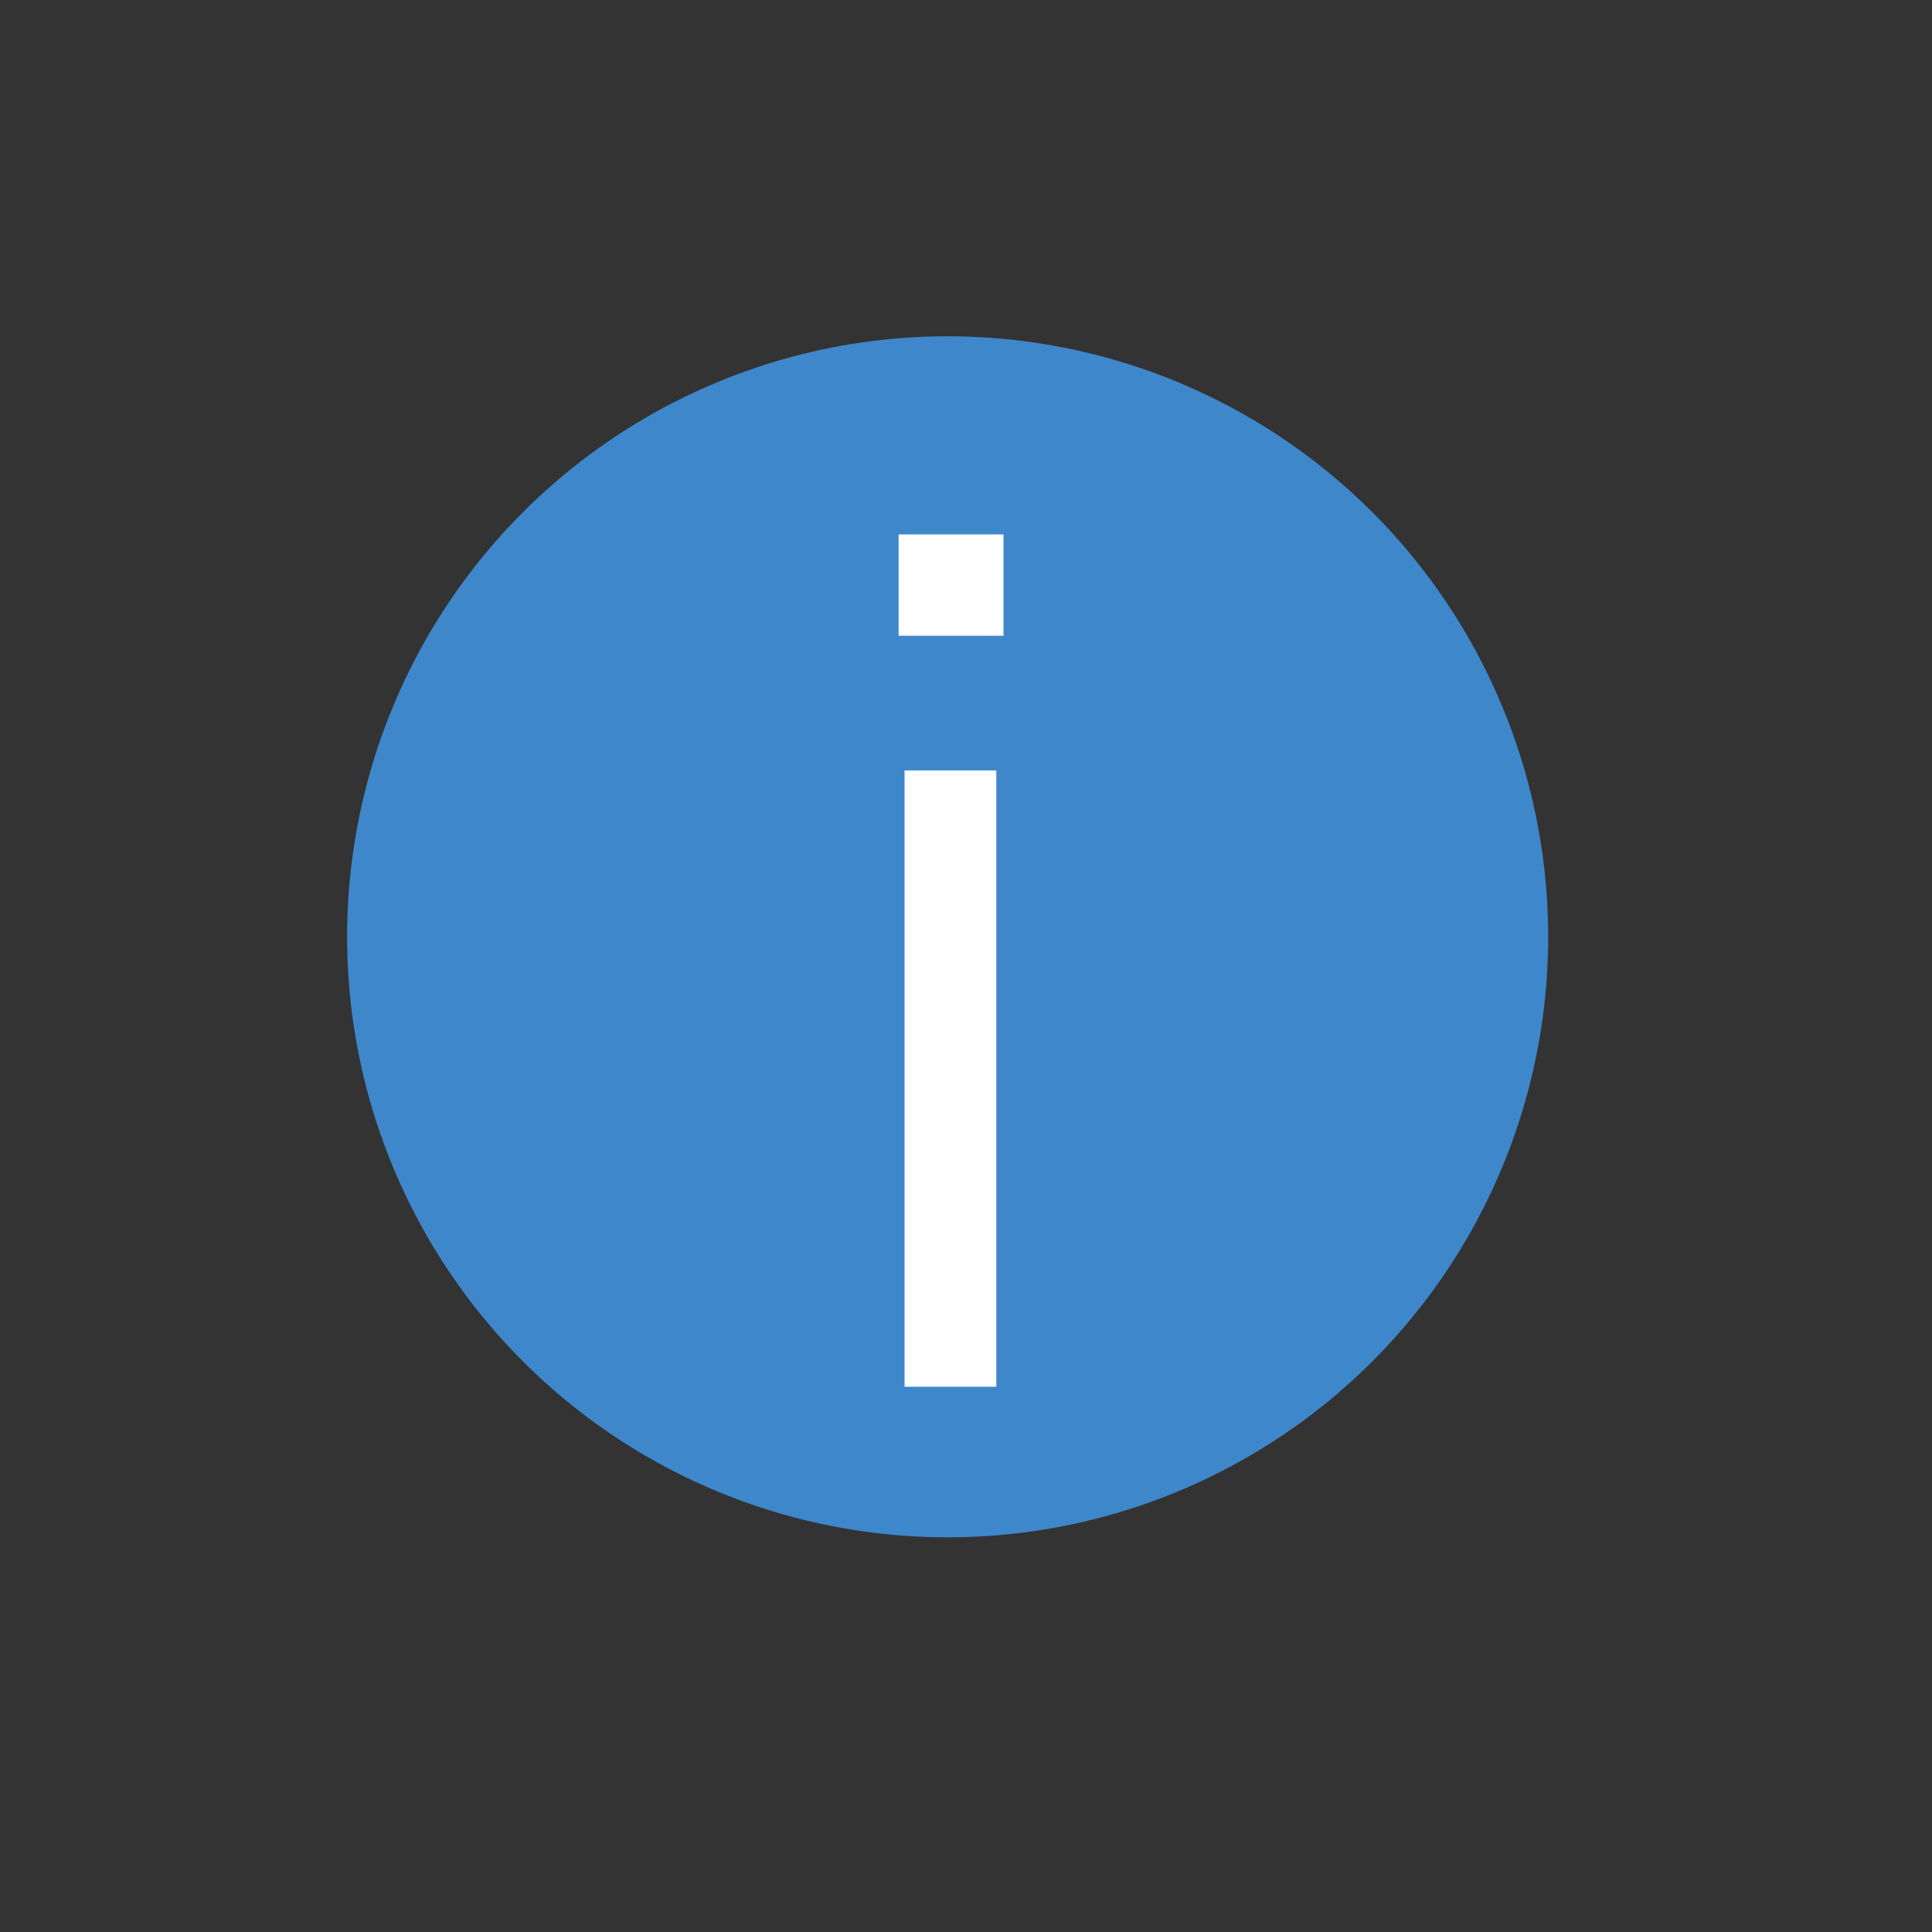 <?xml version="1.0" encoding="utf-8"?>
<!-- Generator: Adobe Illustrator 25.4.1, SVG Export Plug-In . SVG Version: 6.00 Build 0)  -->
<svg version="1.1" id="Layer_1" xmlns="http://www.w3.org/2000/svg" xmlns:xlink="http://www.w3.org/1999/xlink" x="0px" y="0px"
	 viewBox="0 0 360 360" style="enable-background:new 0 0 360 360;" xml:space="preserve">
<rect x="0" y="0" width="360" height="360" fill="#333333" stroke="none"/>
<style type="text/css">
	.st0{fill:#3E87CB;}
	.st1{fill:#3E87CB;stroke:#3E87CB;stroke-width:12;stroke-miterlimit:10;}
	.st2{fill:#F69339;}
	.st3{fill:none;stroke:#F69339;stroke-width:14;stroke-miterlimit:10;}
	.st4{fill:#FFFFFF;}
	.st5{fill:#F68D00;}
</style>
<circle class="st1" cx="176.58" cy="174.56" r="105.9"/>
<g>
	<path class="st4" d="M167.44,99.58h19.55v18.88h-19.55V99.58z M168.55,143.56h17.1V258.4h-17.1V143.56z"/>
</g>
</svg>
